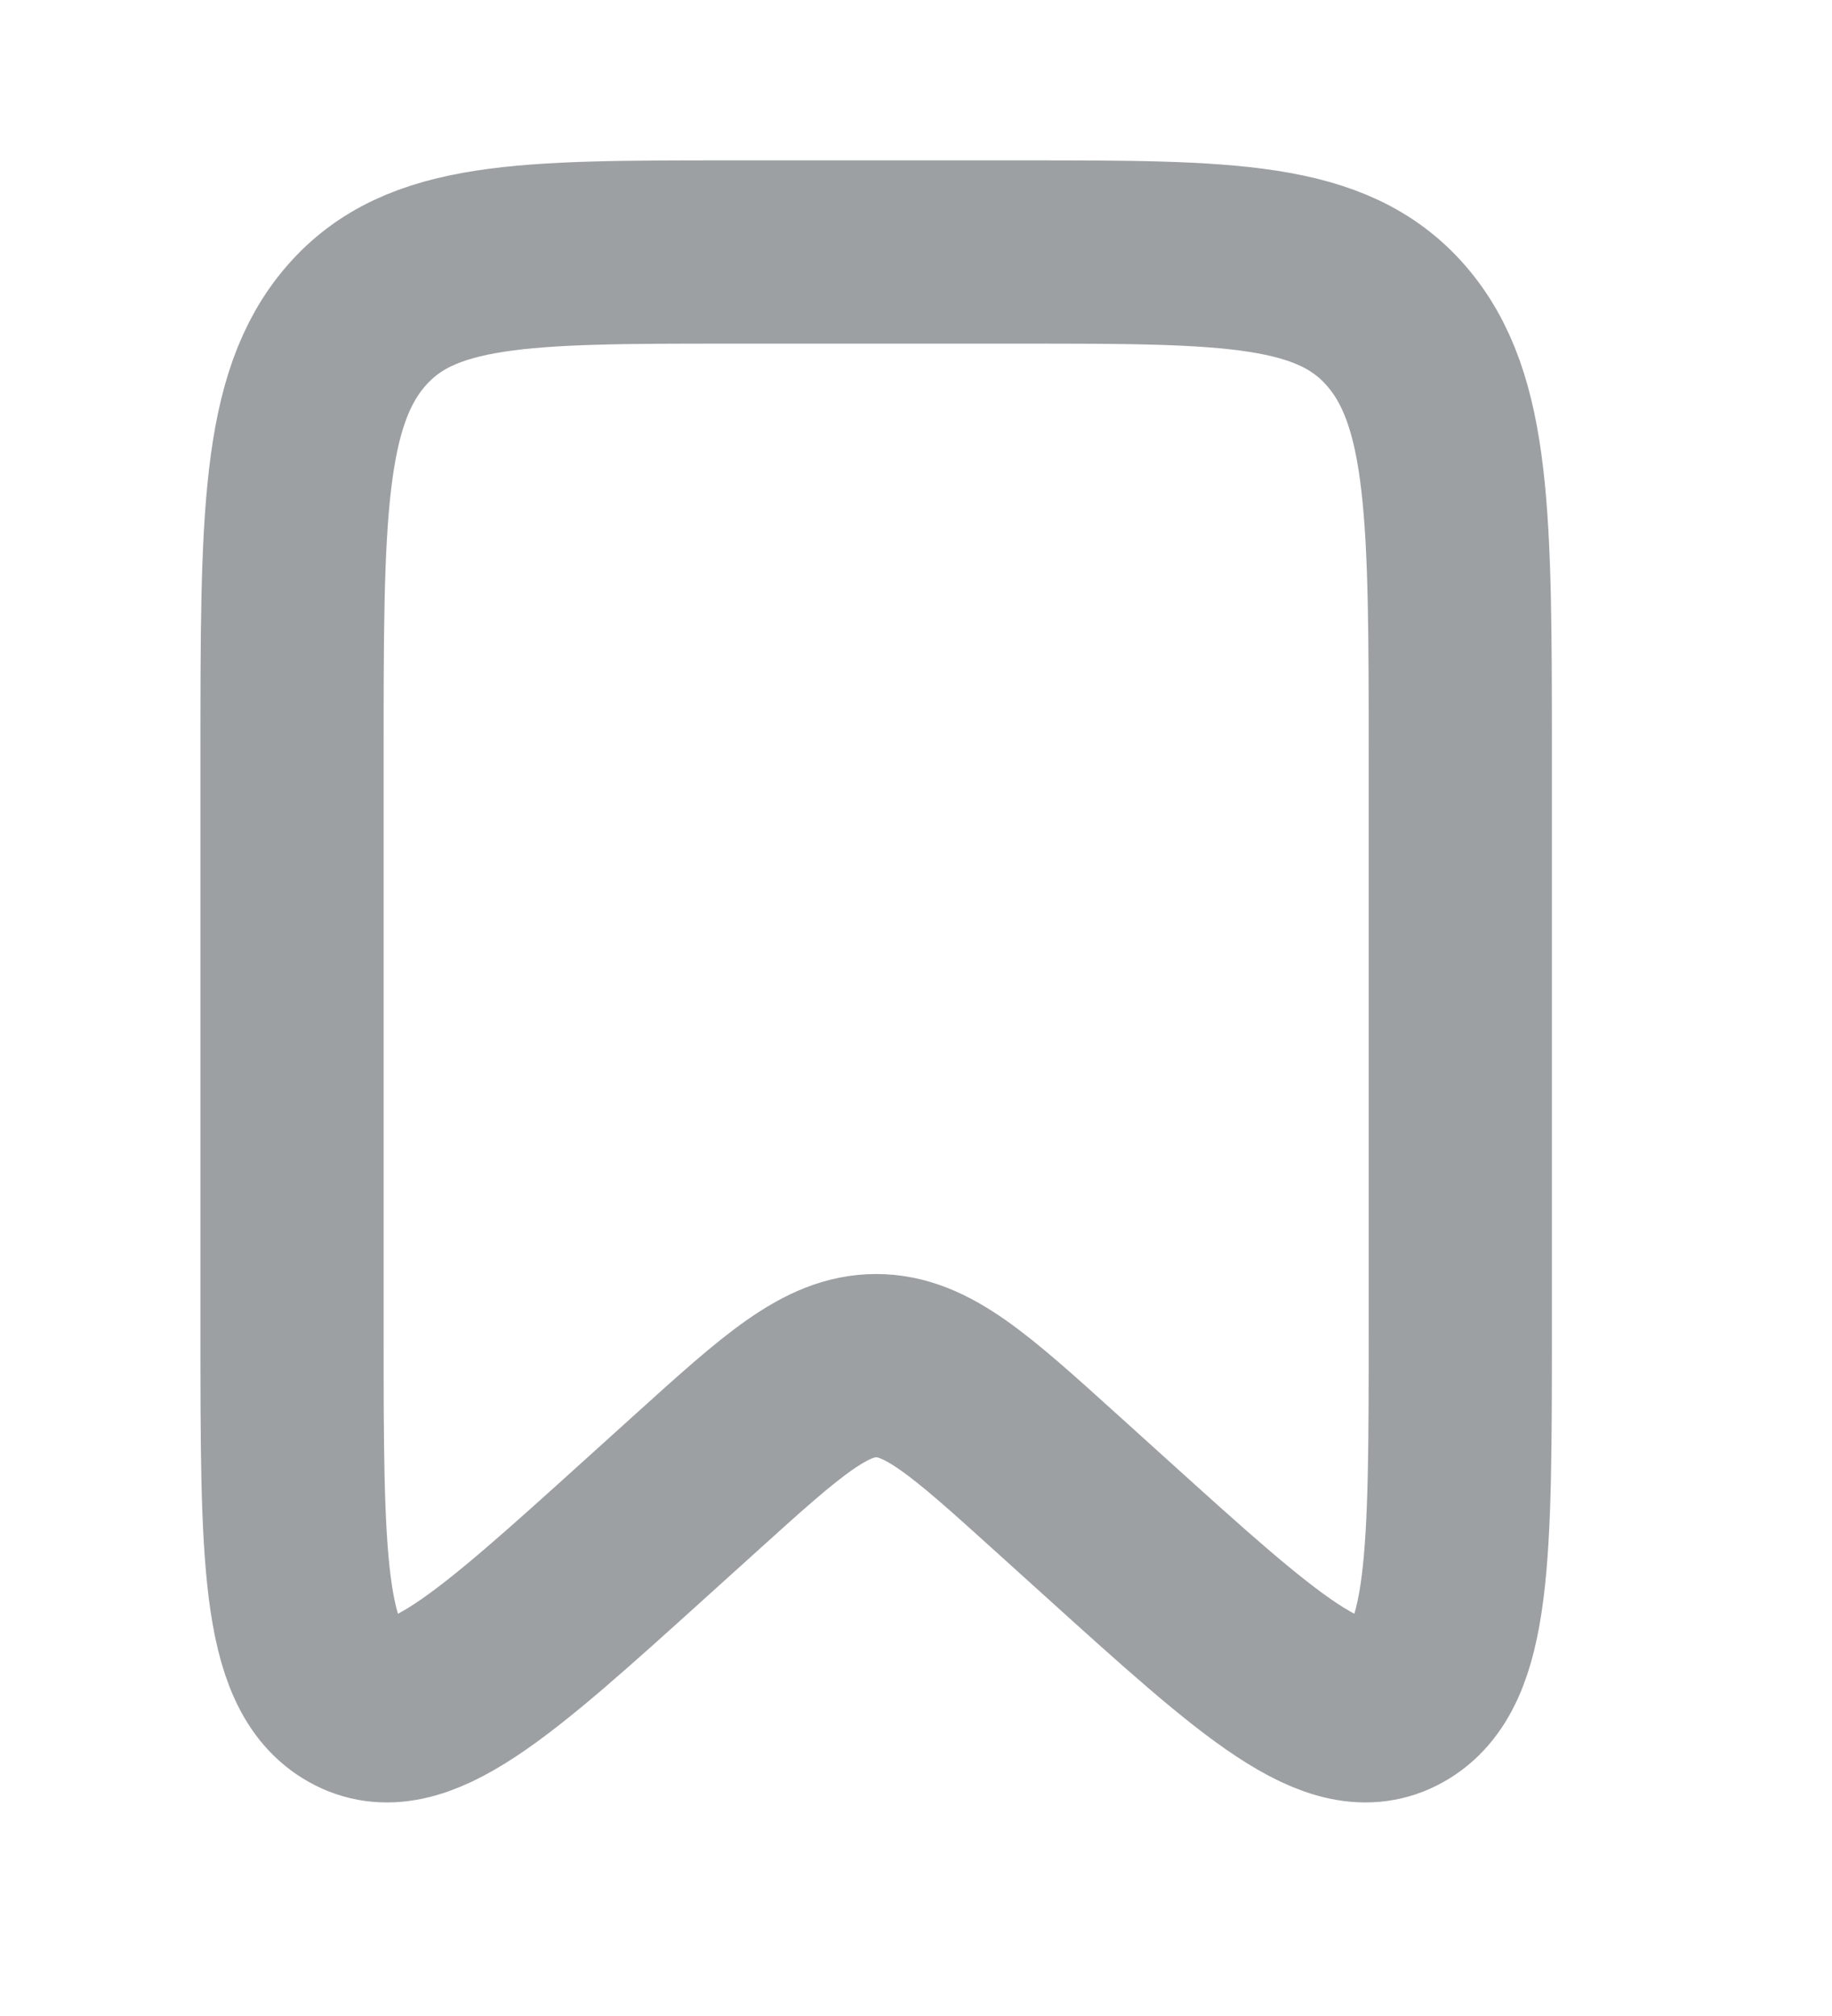 <svg width="20" height="22" viewBox="0 0 20 22" fill="none" xmlns="http://www.w3.org/2000/svg">
<path d="M3.188 8.25C3.188 5.657 3.188 4.361 3.889 3.555C4.589 2.75 5.716 2.75 7.971 2.75H11.159C13.414 2.75 14.541 2.75 15.242 3.555C15.942 4.361 15.942 5.657 15.942 8.25V14.509C15.942 16.968 15.942 18.198 15.269 18.574C14.596 18.951 13.755 18.191 12.073 16.671L11.535 16.185C10.589 15.33 10.117 14.903 9.565 14.903C9.014 14.903 8.541 15.33 7.595 16.185L7.057 16.671C5.375 18.191 4.534 18.951 3.861 18.574C3.188 18.198 3.188 16.968 3.188 14.509V8.25Z" stroke="#9DA0A3" stroke-width="2"/>
</svg>
